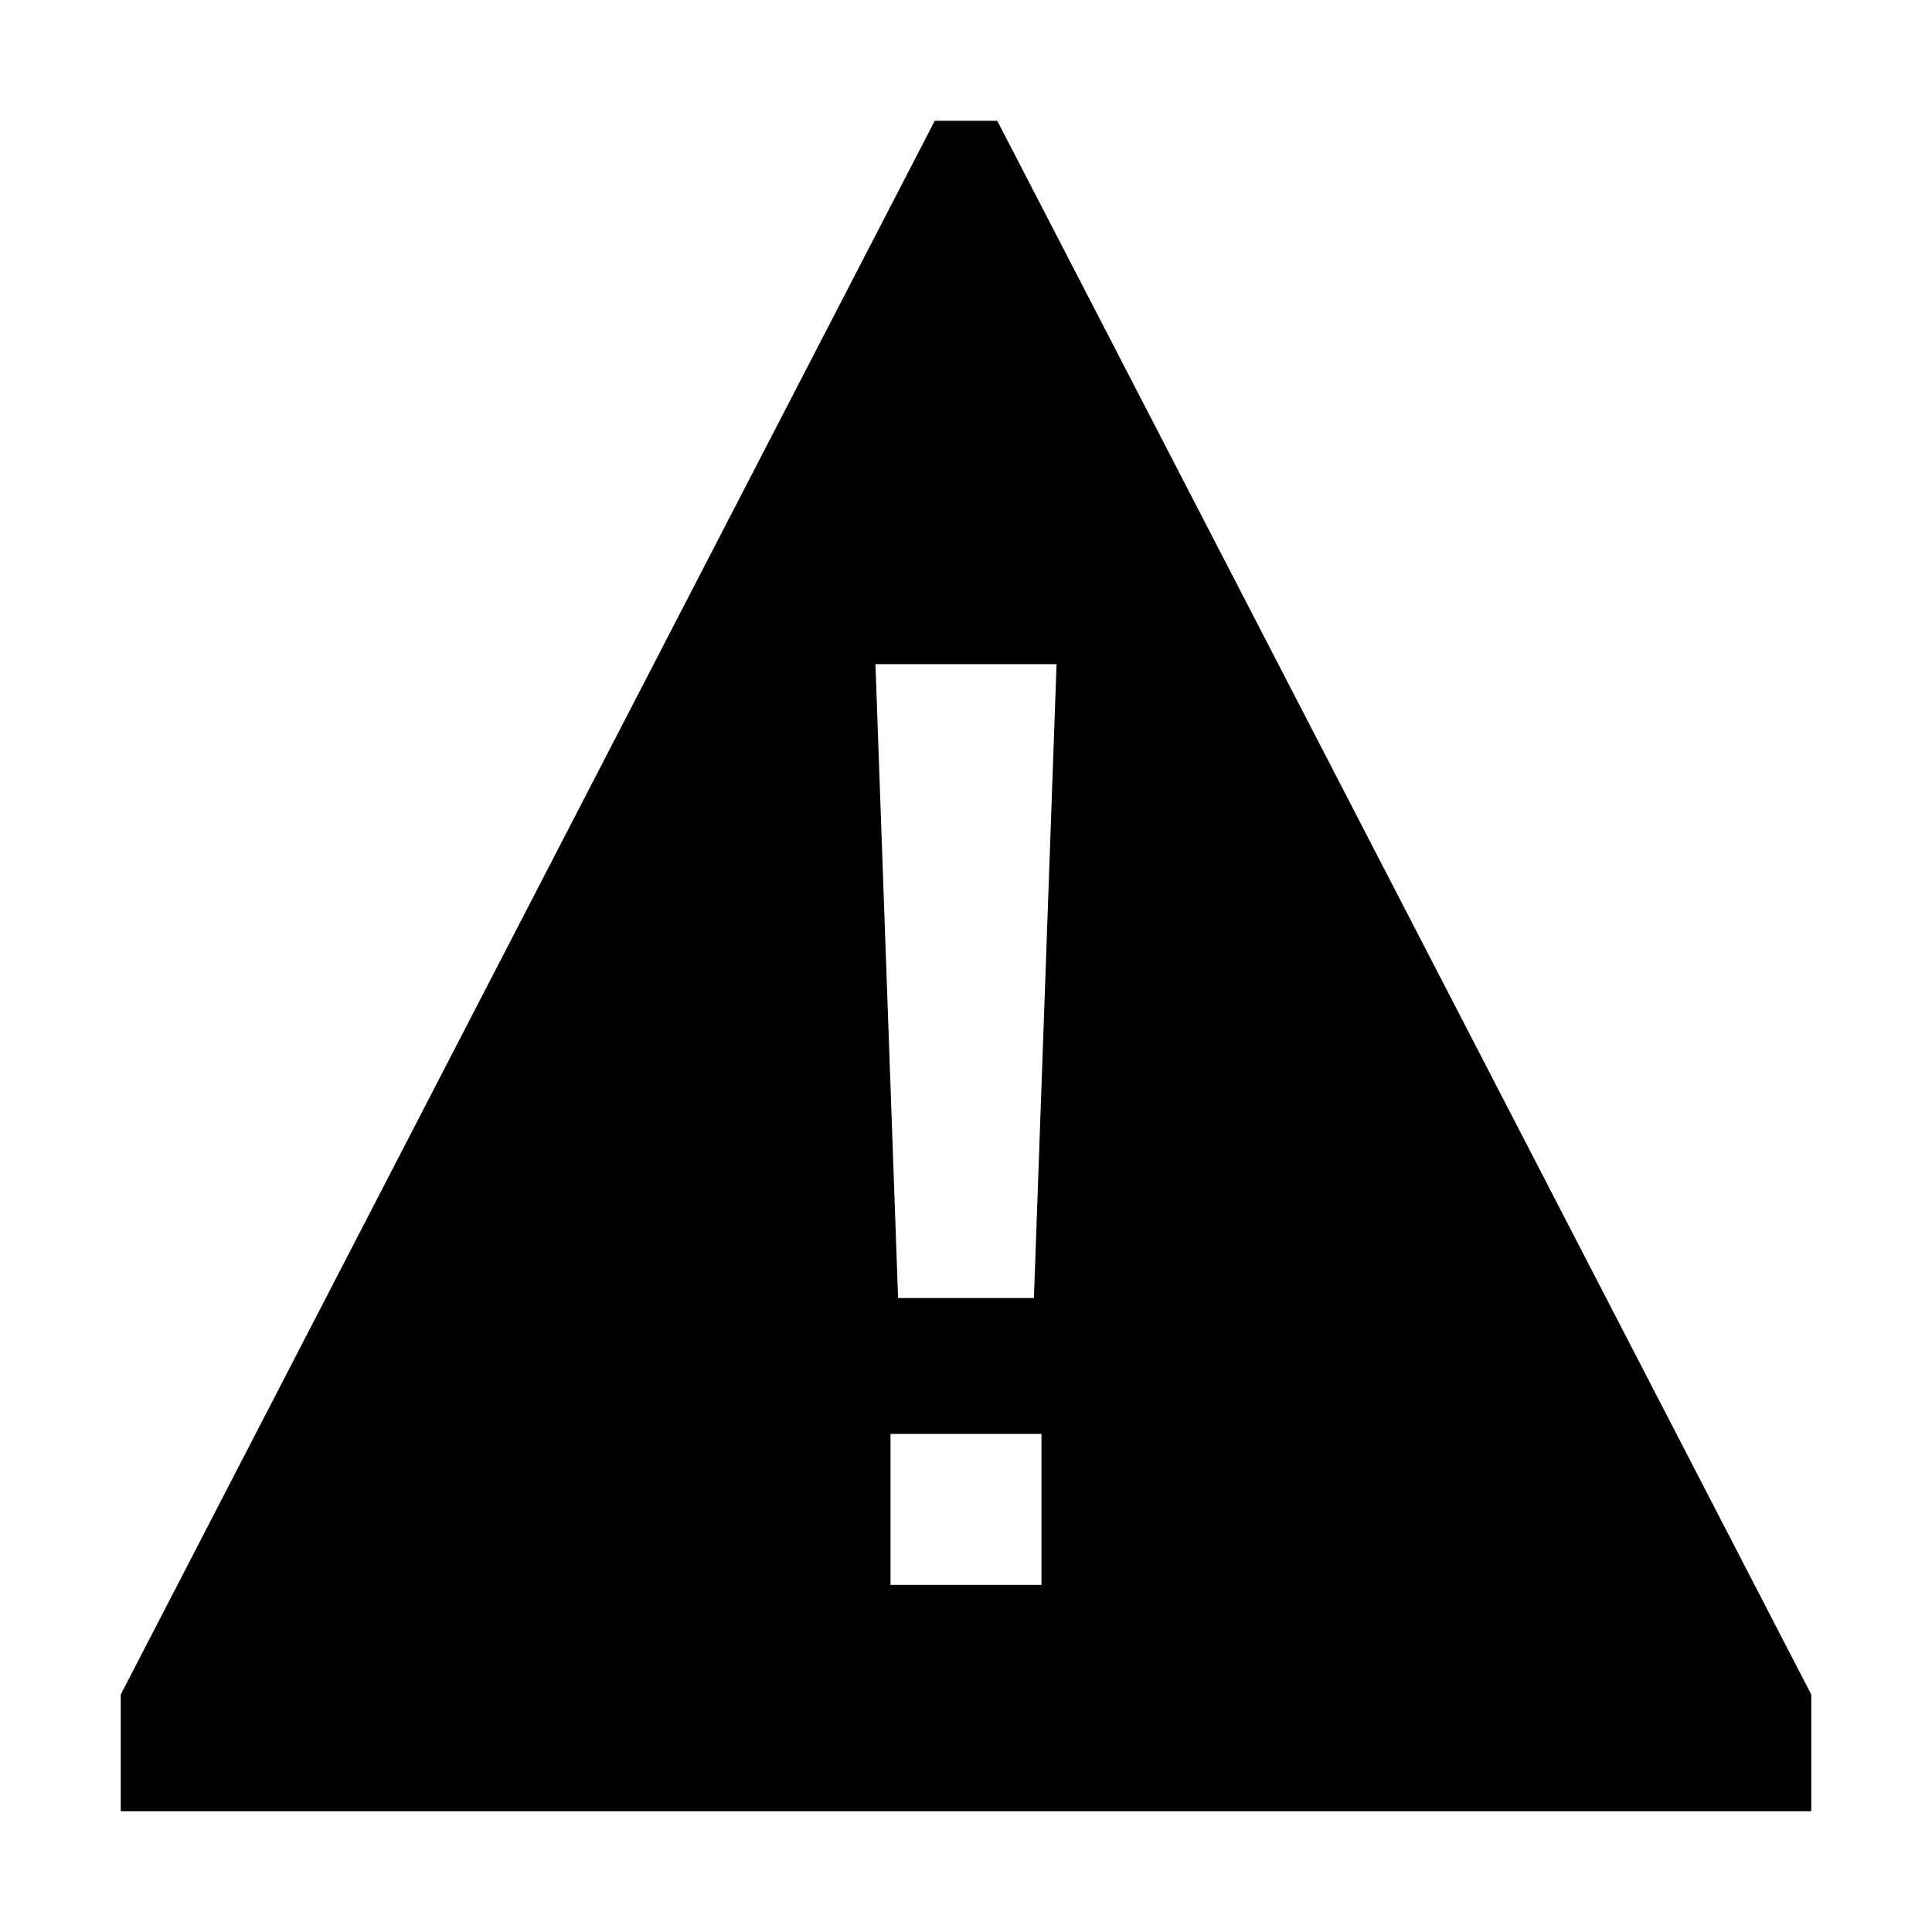<svg xmlns="http://www.w3.org/2000/svg" viewBox="0 0 512 512">
  <defs>
    <style>
      .a {
        fill: currentColor;
      }
    </style>
  </defs>
  <title>warning</title>
  <path class="a" d="M264.276,32H247.724L32,449.067V480H480V449.067ZM276,420H236V380h40Zm-2-76H238l-6-168h48Z"/>
</svg>
